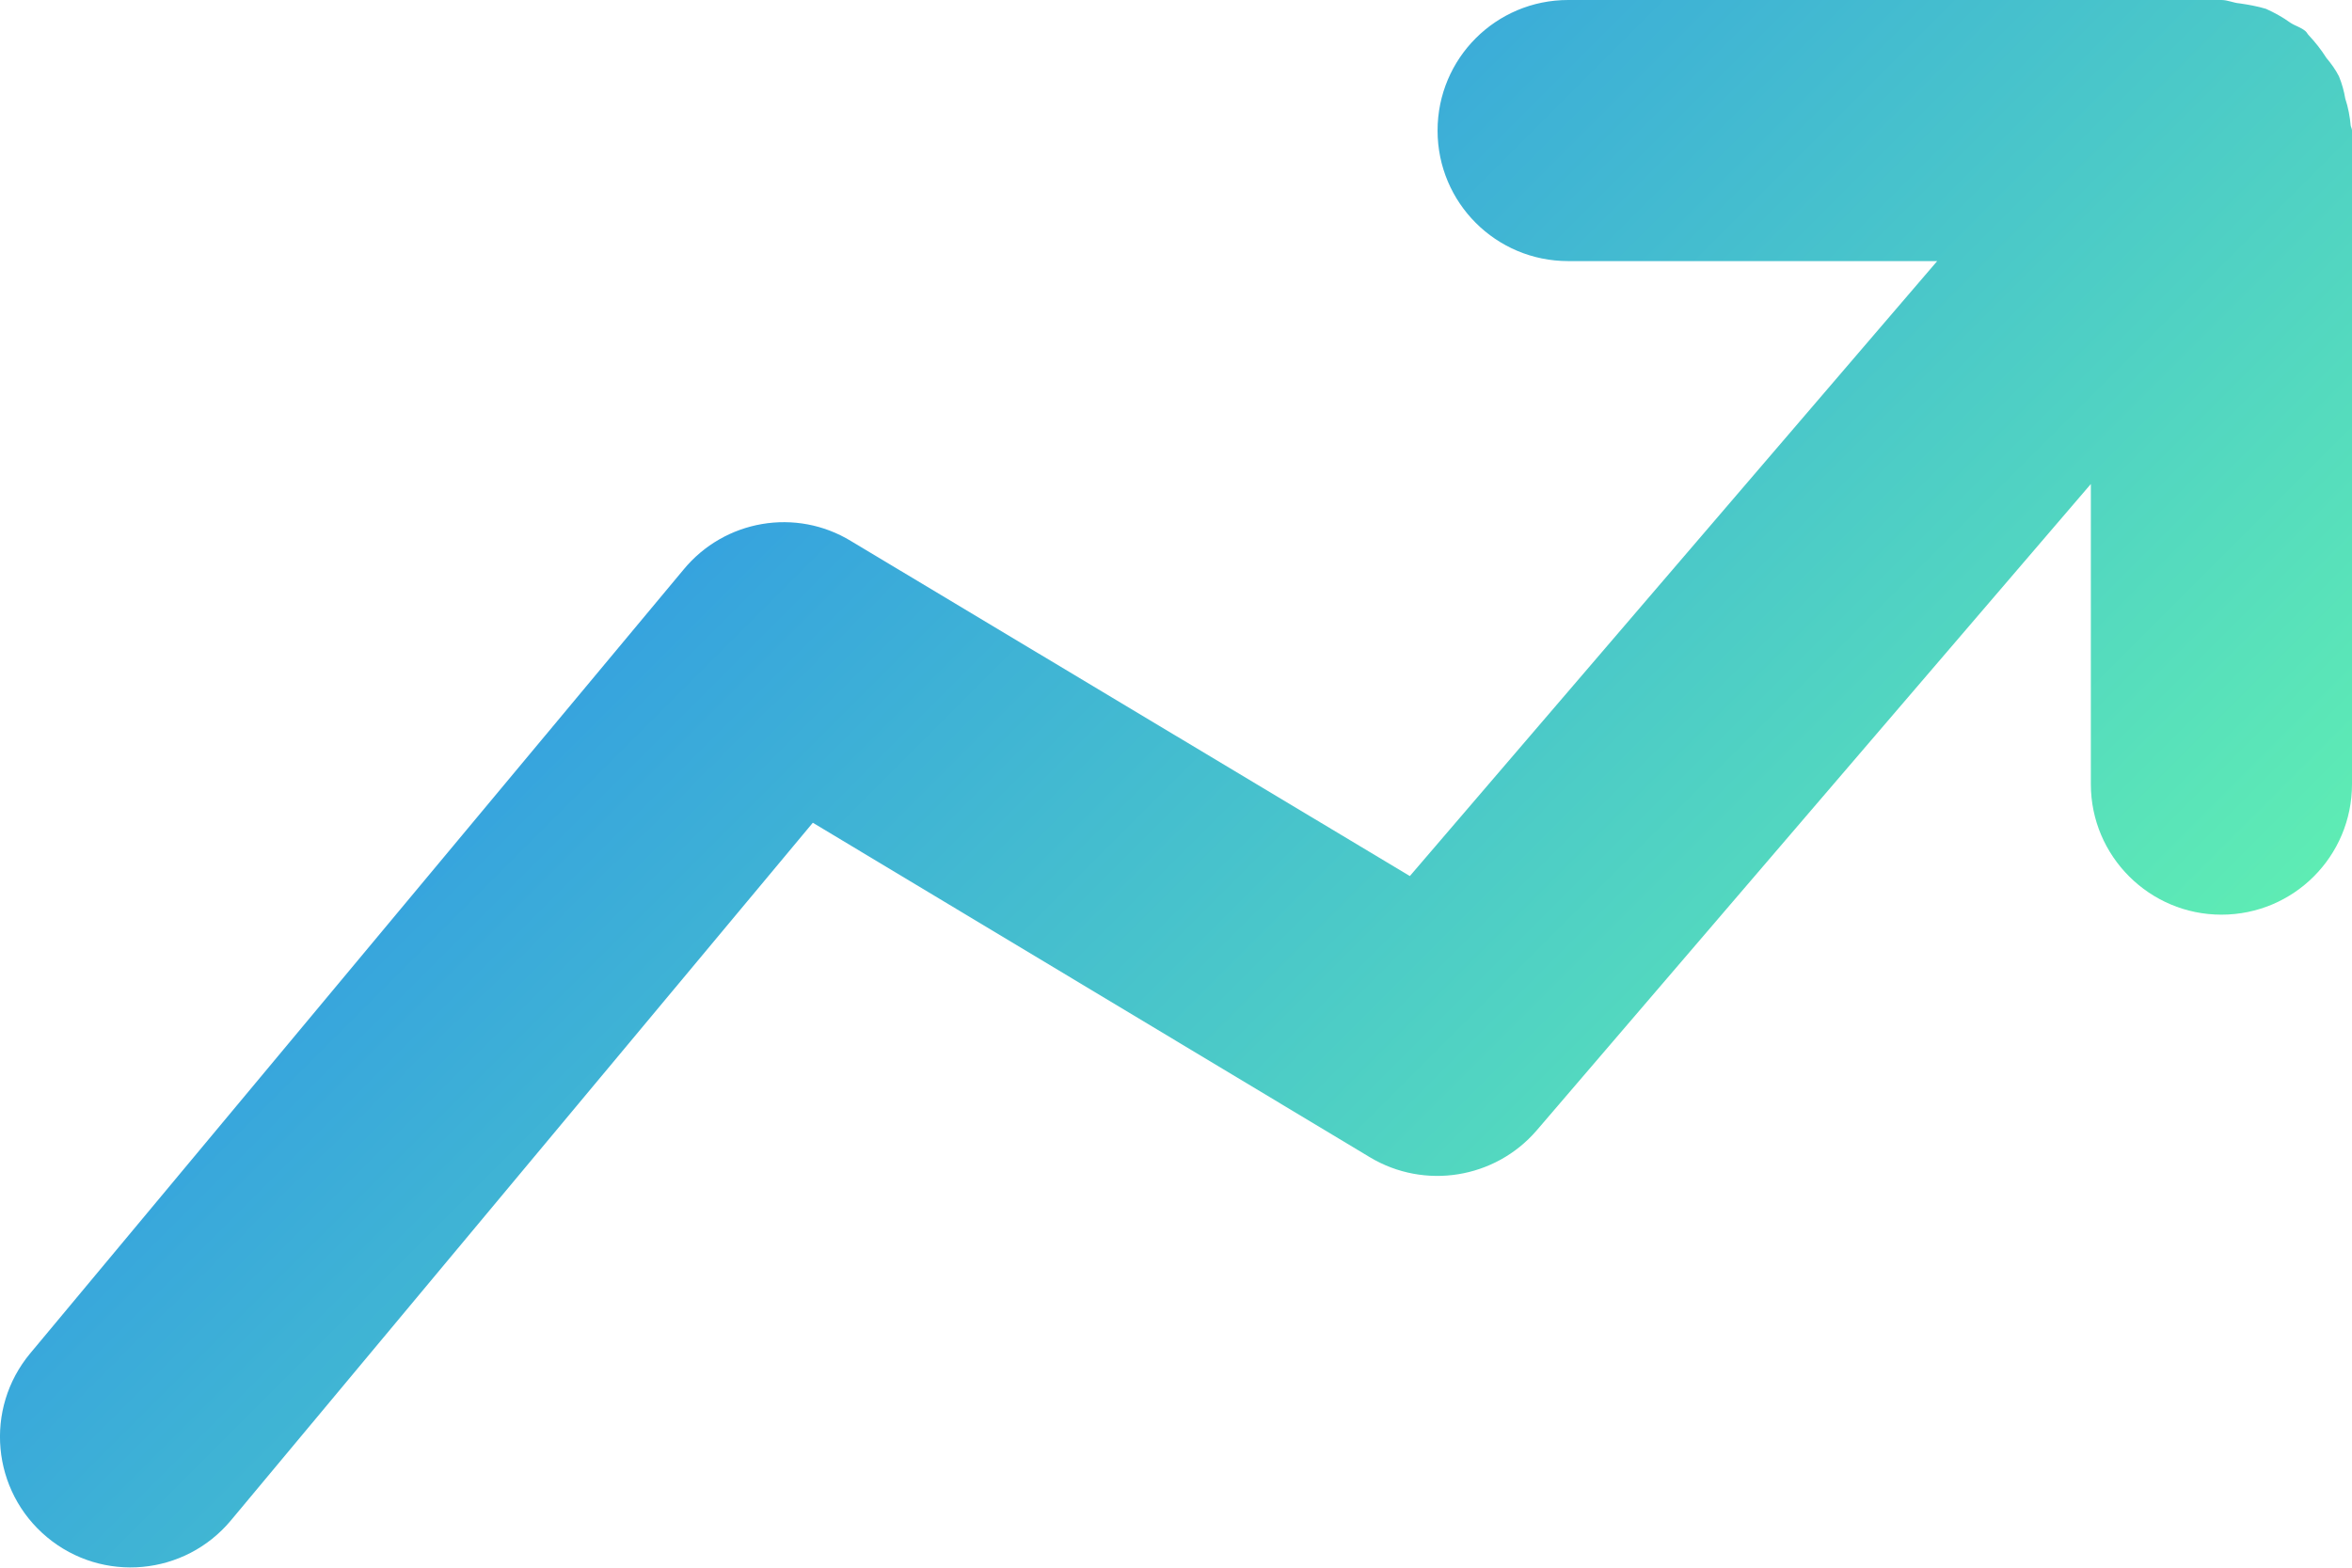 <?xml version="1.0" encoding="utf-8"?>
<!-- Generator: Adobe Illustrator 24.0.1, SVG Export Plug-In . SVG Version: 6.00 Build 0)  -->
<svg version="1.1" id="Calque_1" xmlns="http://www.w3.org/2000/svg" xmlns:xlink="http://www.w3.org/1999/xlink" x="0px" y="0px"
	 viewBox="0 0 560.2 373.5" style="enable-background:new 0 0 560.2 373.5;" xml:space="preserve">
<style type="text/css">
	.st0{fill-rule:evenodd;clip-rule:evenodd;fill:url(#SVGID_1_);}
</style>
<linearGradient id="SVGID_1_" gradientUnits="userSpaceOnUse" x1="195.782" y1="232.256" x2="426.519" y2="1.518" gradientTransform="matrix(1 0 0 -1 0 334.77)">
	<stop  offset="0" style="stop-color:#36A3DE"/>
	<stop  offset="1" style="stop-color:#5EECB4"/>
</linearGradient>
<path class="st0" d="M559.9,30c-0.2-2.2-0.6-4.4-1.3-6.5c-0.3-1.8-0.8-3.6-1.5-5.3c-0.8-1.6-1.9-3.1-3-4.4c-1.2-1.9-2.6-3.7-4.2-5.4
	c-0.3-0.3-0.4-0.6-0.7-0.9c-1.1-1-2.5-1.3-3.7-2.1c-1.8-1.3-3.8-2.4-5.8-3.3c-2-0.6-4.2-1-6.3-1.3C532,0.7,530.6,0,529.1,0H373.5
	c-17.2,0-31.1,13.9-31.1,31.1c0,17.2,13.9,31.1,31.1,31.1c0,0,0,0,0,0h87.9L335.8,208.7l-133.1-79.8c-13.1-8-30.1-5.1-39.9,6.8
	L7.2,322.4c-11,13.2-9.2,32.8,4,43.8s32.8,9.2,43.8-4L193.6,196l132.7,79.7c13,7.8,29.8,5.1,39.7-6.4l132-154v71.5
	c0,17.2,14,31.1,31.1,31.1c17.2,0,31.1-13.9,31.1-31.1V31.1C560.2,30.7,560,30.4,559.9,30"/>
</svg>
